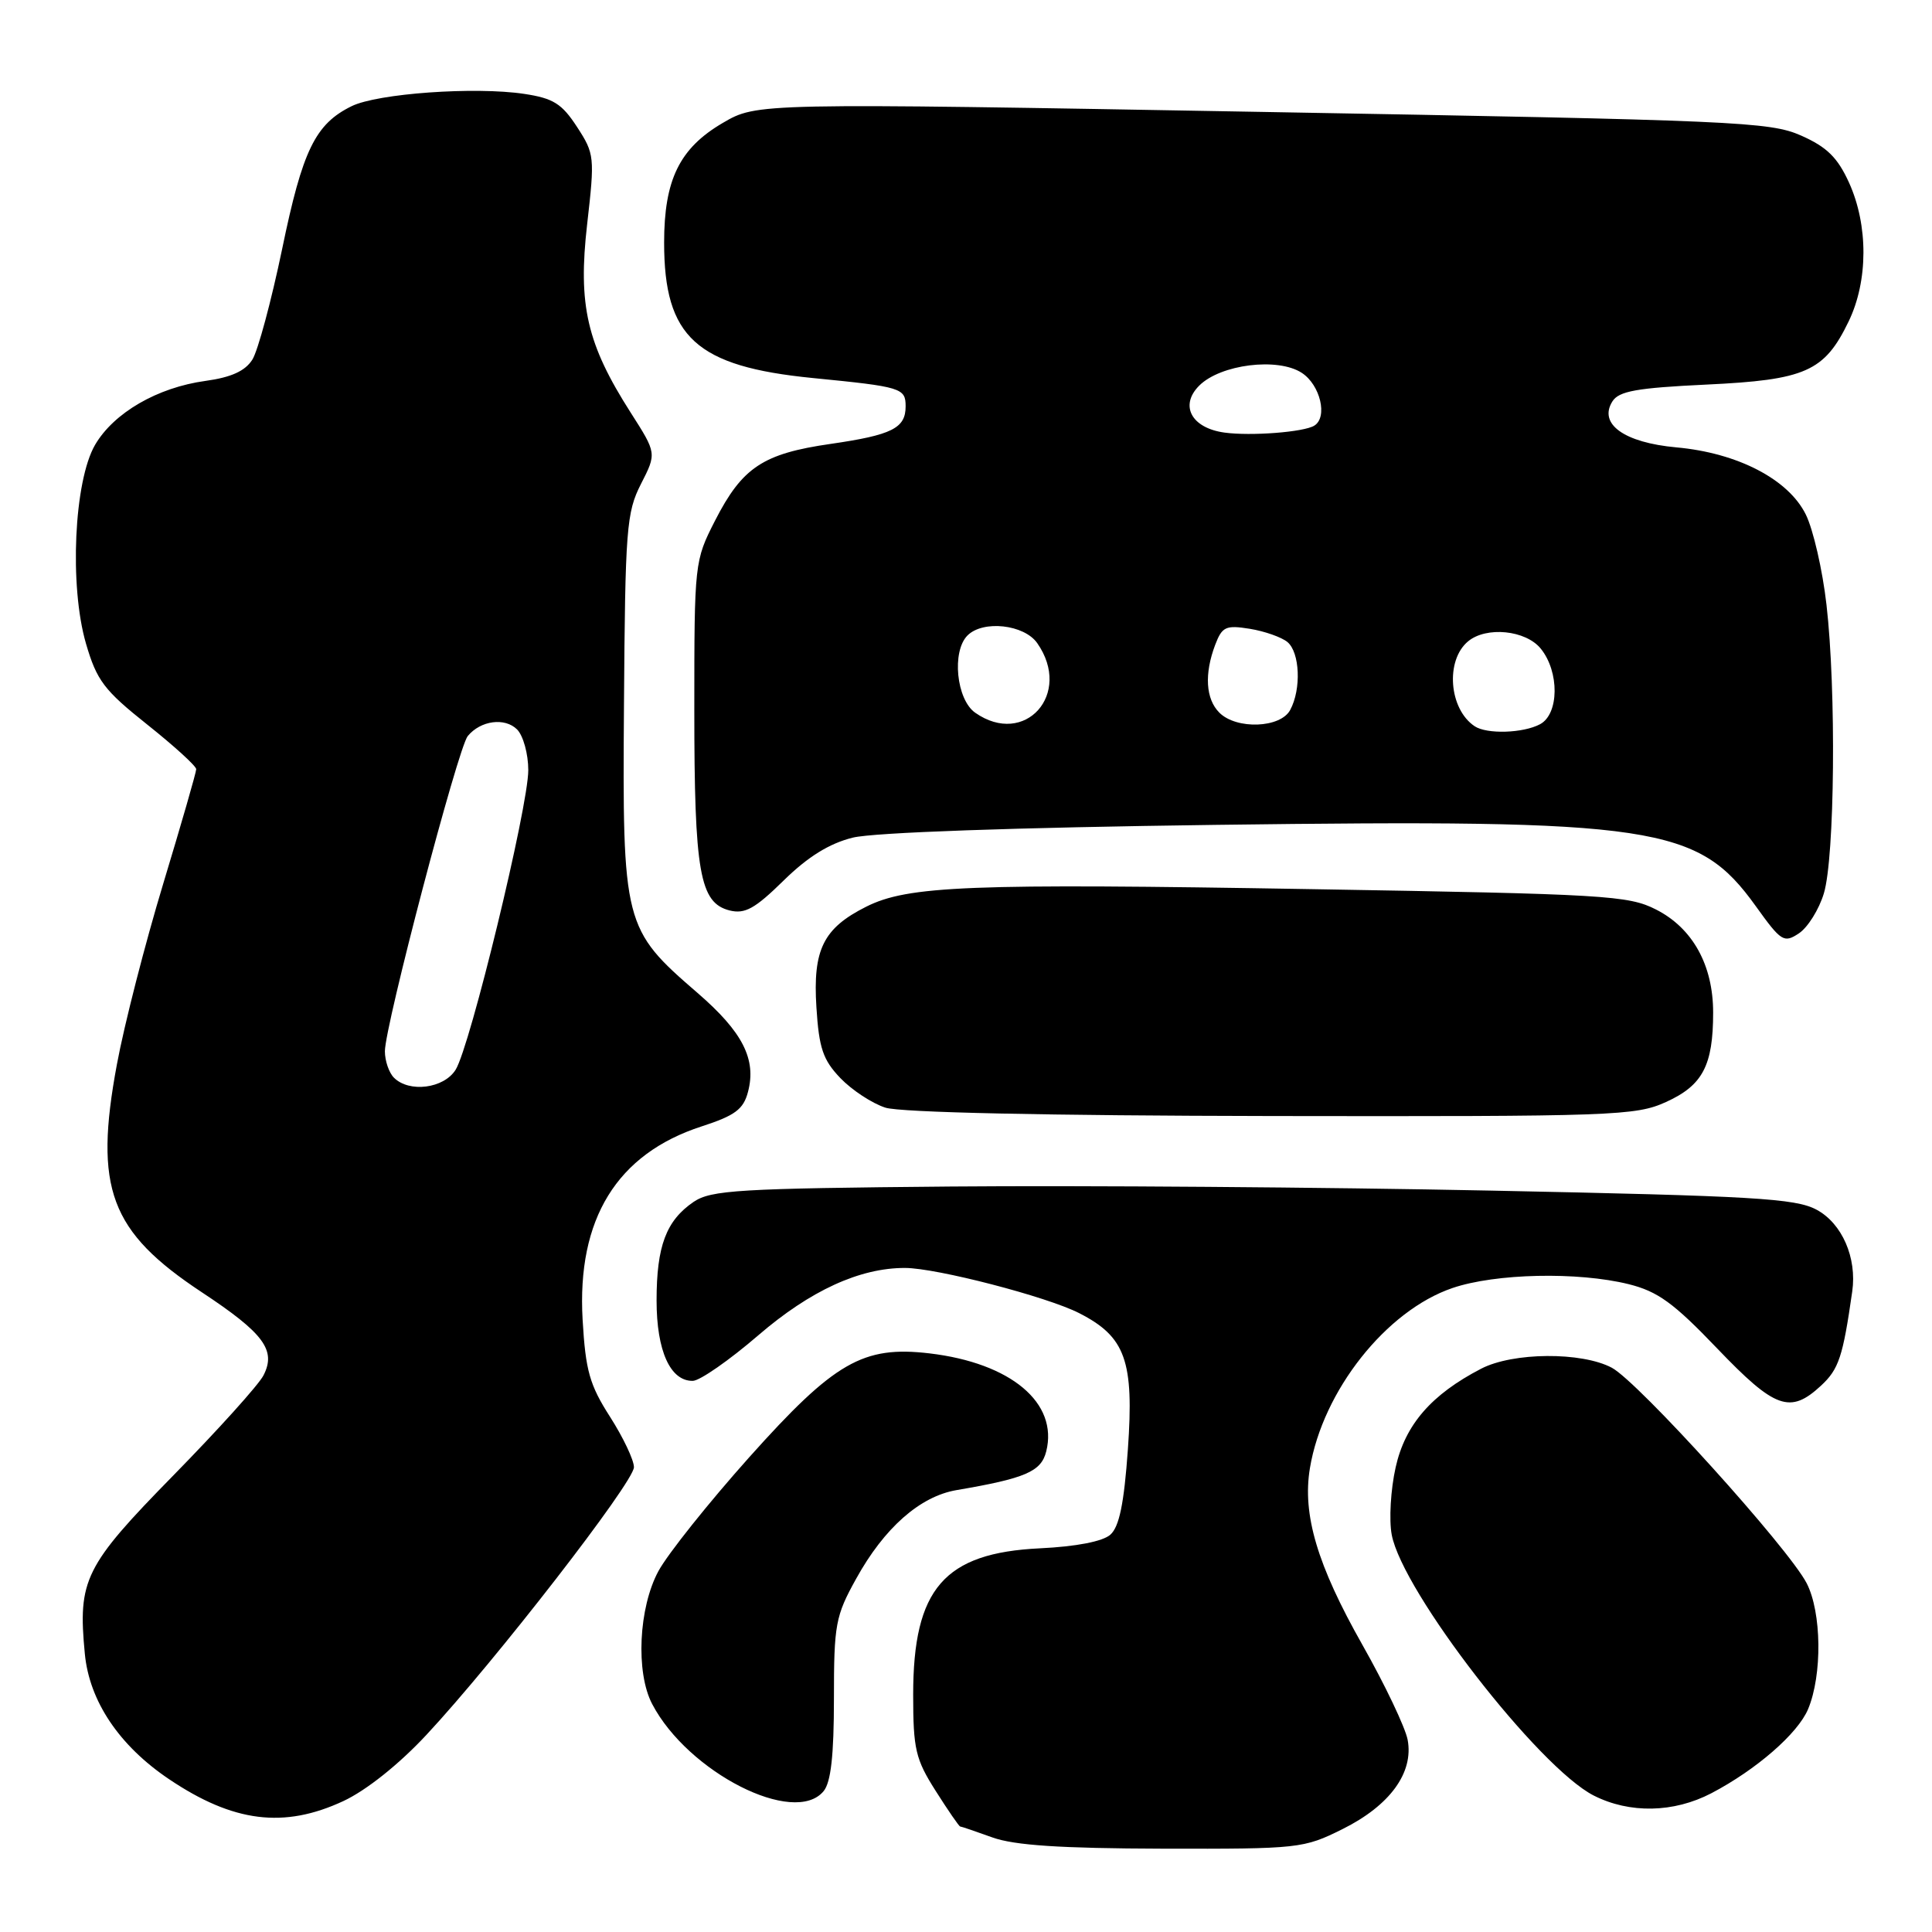 <?xml version="1.0" encoding="UTF-8" standalone="no"?>
<!DOCTYPE svg PUBLIC "-//W3C//DTD SVG 1.1//EN" "http://www.w3.org/Graphics/SVG/1.1/DTD/svg11.dtd" >
<svg xmlns="http://www.w3.org/2000/svg" xmlns:xlink="http://www.w3.org/1999/xlink" version="1.1" viewBox="0 0 256 256">
 <g >
 <path fill="currentColor"
d=" M 177.90 242.36 C 184.17 239.24 187.34 234.89 186.52 230.53 C 186.21 228.90 183.52 223.24 180.53 217.96 C 174.54 207.38 172.55 200.68 173.57 194.54 C 175.28 184.27 183.68 173.66 192.46 170.67 C 198.15 168.73 209.07 168.49 215.81 170.16 C 219.66 171.12 221.76 172.64 227.52 178.66 C 235.20 186.68 237.20 187.40 241.29 183.61 C 243.65 181.42 244.19 179.81 245.43 171.13 C 246.07 166.66 244.08 162.10 240.70 160.29 C 237.91 158.79 232.36 158.47 197.50 157.76 C 175.50 157.31 143.32 157.07 126.00 157.22 C 97.84 157.47 94.22 157.69 91.90 159.26 C 88.27 161.74 87.00 165.11 87.00 172.32 C 87.00 179.00 88.82 183.03 91.81 182.97 C 92.74 182.95 96.64 180.24 100.47 176.94 C 107.37 171.00 113.94 167.99 119.93 168.01 C 124.10 168.02 138.72 171.81 143.00 174.00 C 149.14 177.13 150.28 180.32 149.45 192.05 C 148.94 199.24 148.31 202.31 147.12 203.36 C 146.11 204.25 142.61 204.93 137.80 205.16 C 125.11 205.77 121.00 210.51 121.00 224.55 C 121.00 231.77 121.31 233.10 123.98 237.30 C 125.62 239.89 127.08 242.01 127.23 242.02 C 127.38 242.02 129.30 242.68 131.50 243.47 C 134.42 244.52 140.51 244.92 154.05 244.96 C 172.14 245.00 172.74 244.93 177.90 242.36 Z  M 45.50 238.65 C 48.54 237.23 52.86 233.79 56.50 229.88 C 65.56 220.17 84.00 196.39 84.00 194.41 C 84.00 193.46 82.57 190.45 80.83 187.73 C 78.13 183.52 77.59 181.62 77.20 174.88 C 76.43 161.53 81.74 152.89 92.98 149.25 C 97.39 147.82 98.51 146.99 99.11 144.69 C 100.26 140.37 98.41 136.74 92.44 131.58 C 82.62 123.10 82.47 122.52 82.68 93.35 C 82.84 70.06 83.01 67.90 84.93 64.13 C 87.01 60.06 87.01 60.06 83.58 54.69 C 77.76 45.59 76.57 40.44 77.80 29.71 C 78.82 20.80 78.78 20.38 76.46 16.82 C 74.45 13.73 73.31 13.02 69.46 12.44 C 62.94 11.46 50.03 12.38 46.59 14.07 C 41.77 16.44 40.09 19.89 37.38 33.02 C 35.95 39.88 34.18 46.47 33.44 47.65 C 32.49 49.16 30.64 50.00 27.24 50.47 C 20.86 51.34 15.09 54.69 12.60 58.94 C 9.81 63.73 9.17 77.62 11.39 85.27 C 12.82 90.17 13.78 91.45 19.50 96.00 C 23.08 98.85 26.00 101.51 26.00 101.92 C 26.00 102.33 24.03 109.16 21.63 117.09 C 19.23 125.01 16.46 135.79 15.49 141.04 C 12.43 157.47 14.56 163.18 26.74 171.23 C 34.96 176.66 36.63 178.91 34.91 182.25 C 34.28 183.49 28.90 189.45 22.97 195.50 C 11.20 207.51 10.30 209.33 11.24 219.13 C 11.84 225.42 15.80 231.31 22.40 235.75 C 30.91 241.48 37.63 242.32 45.50 238.65 Z  M 226.77 237.61 C 232.71 234.50 238.22 229.71 239.58 226.47 C 241.48 221.93 241.38 213.64 239.39 209.78 C 236.95 205.08 217.08 183.10 213.57 181.23 C 209.57 179.11 200.48 179.17 196.26 181.36 C 189.66 184.78 186.19 188.78 184.93 194.43 C 184.27 197.37 184.04 201.38 184.41 203.36 C 185.83 210.92 203.87 234.20 211.18 237.92 C 215.94 240.33 221.77 240.22 226.77 237.61 Z  M 109.13 237.34 C 110.10 236.17 110.50 232.60 110.50 225.09 C 110.50 215.24 110.70 214.13 113.45 209.18 C 117.17 202.45 121.90 198.28 126.73 197.45 C 135.88 195.89 137.96 195.00 138.63 192.32 C 140.25 185.89 133.96 180.61 123.17 179.33 C 114.36 178.29 110.57 180.47 99.29 193.08 C 93.91 199.10 88.49 205.89 87.25 208.17 C 84.62 213.02 84.21 221.60 86.42 225.80 C 91.17 234.86 105.26 242.02 109.13 237.34 Z  M 220.76 146.02 C 225.61 143.82 227.00 141.19 227.00 134.17 C 227.00 127.88 224.28 122.97 219.42 120.51 C 215.77 118.65 212.67 118.47 174.00 117.82 C 128.33 117.04 120.30 117.36 114.76 120.15 C 109.09 123.00 107.69 125.83 108.18 133.48 C 108.52 138.89 109.05 140.45 111.36 142.86 C 112.89 144.45 115.57 146.21 117.32 146.77 C 119.29 147.41 138.74 147.83 168.50 147.88 C 213.90 147.95 216.73 147.85 220.76 146.02 Z  M 241.67 118.38 C 243.12 113.60 243.32 91.43 242.02 80.14 C 241.50 75.55 240.26 70.16 239.28 68.18 C 236.98 63.51 230.24 60.01 222.13 59.28 C 215.21 58.65 211.77 56.18 213.65 53.19 C 214.51 51.82 216.88 51.40 226.10 50.96 C 239.25 50.34 241.74 49.24 244.95 42.60 C 247.55 37.23 247.57 29.86 245.01 24.21 C 243.49 20.87 242.08 19.48 238.65 17.96 C 234.51 16.13 230.04 15.94 167.26 14.83 C 100.29 13.64 100.29 13.64 95.77 16.29 C 90.04 19.64 88.00 23.82 88.00 32.15 C 88.00 44.69 92.25 48.56 107.69 50.09 C 119.47 51.25 120.00 51.41 120.00 53.85 C 120.00 56.74 118.19 57.64 110.06 58.82 C 101.09 60.11 98.36 61.93 94.75 68.98 C 92.03 74.31 92.00 74.54 92.00 94.03 C 92.00 115.59 92.71 119.64 96.68 120.64 C 98.71 121.14 100.03 120.41 103.83 116.68 C 107.05 113.52 109.89 111.76 113.00 110.99 C 115.75 110.31 134.39 109.65 161.00 109.30 C 219.41 108.54 224.96 109.37 232.65 120.07 C 236.02 124.77 236.38 124.99 238.37 123.67 C 239.54 122.89 241.03 120.51 241.67 118.38 Z  M 52.20 142.80 C 51.54 142.14 51.00 140.56 51.00 139.30 C 51.00 135.95 60.69 99.08 61.98 97.53 C 63.69 95.46 66.90 95.04 68.52 96.66 C 69.33 97.48 70.00 99.90 70.00 102.05 C 70.00 106.93 62.29 138.70 60.37 141.75 C 58.81 144.24 54.22 144.82 52.20 142.80 Z  M 195.40 96.23 C 191.99 93.96 191.49 87.50 194.53 84.98 C 196.95 82.97 202.17 83.49 204.16 85.95 C 206.65 89.02 206.59 94.61 204.07 95.96 C 201.83 97.16 197.01 97.31 195.40 96.23 Z  M 129.22 94.44 C 126.72 92.69 126.09 86.31 128.20 84.20 C 130.26 82.14 135.71 82.74 137.44 85.22 C 142.15 91.94 135.80 99.05 129.22 94.44 Z  M 161.57 94.43 C 159.76 92.62 159.56 89.30 161.02 85.44 C 161.94 83.03 162.42 82.81 165.61 83.32 C 167.57 83.64 169.81 84.43 170.59 85.07 C 172.24 86.45 172.45 91.30 170.96 94.07 C 169.68 96.48 163.84 96.70 161.57 94.43 Z  M 162.25 57.32 C 157.87 56.72 156.27 53.73 158.90 51.10 C 161.73 48.27 169.33 47.33 172.50 49.41 C 174.95 51.01 175.96 55.29 174.15 56.40 C 172.77 57.26 165.75 57.80 162.25 57.32 Z "/>
</g>
</svg>